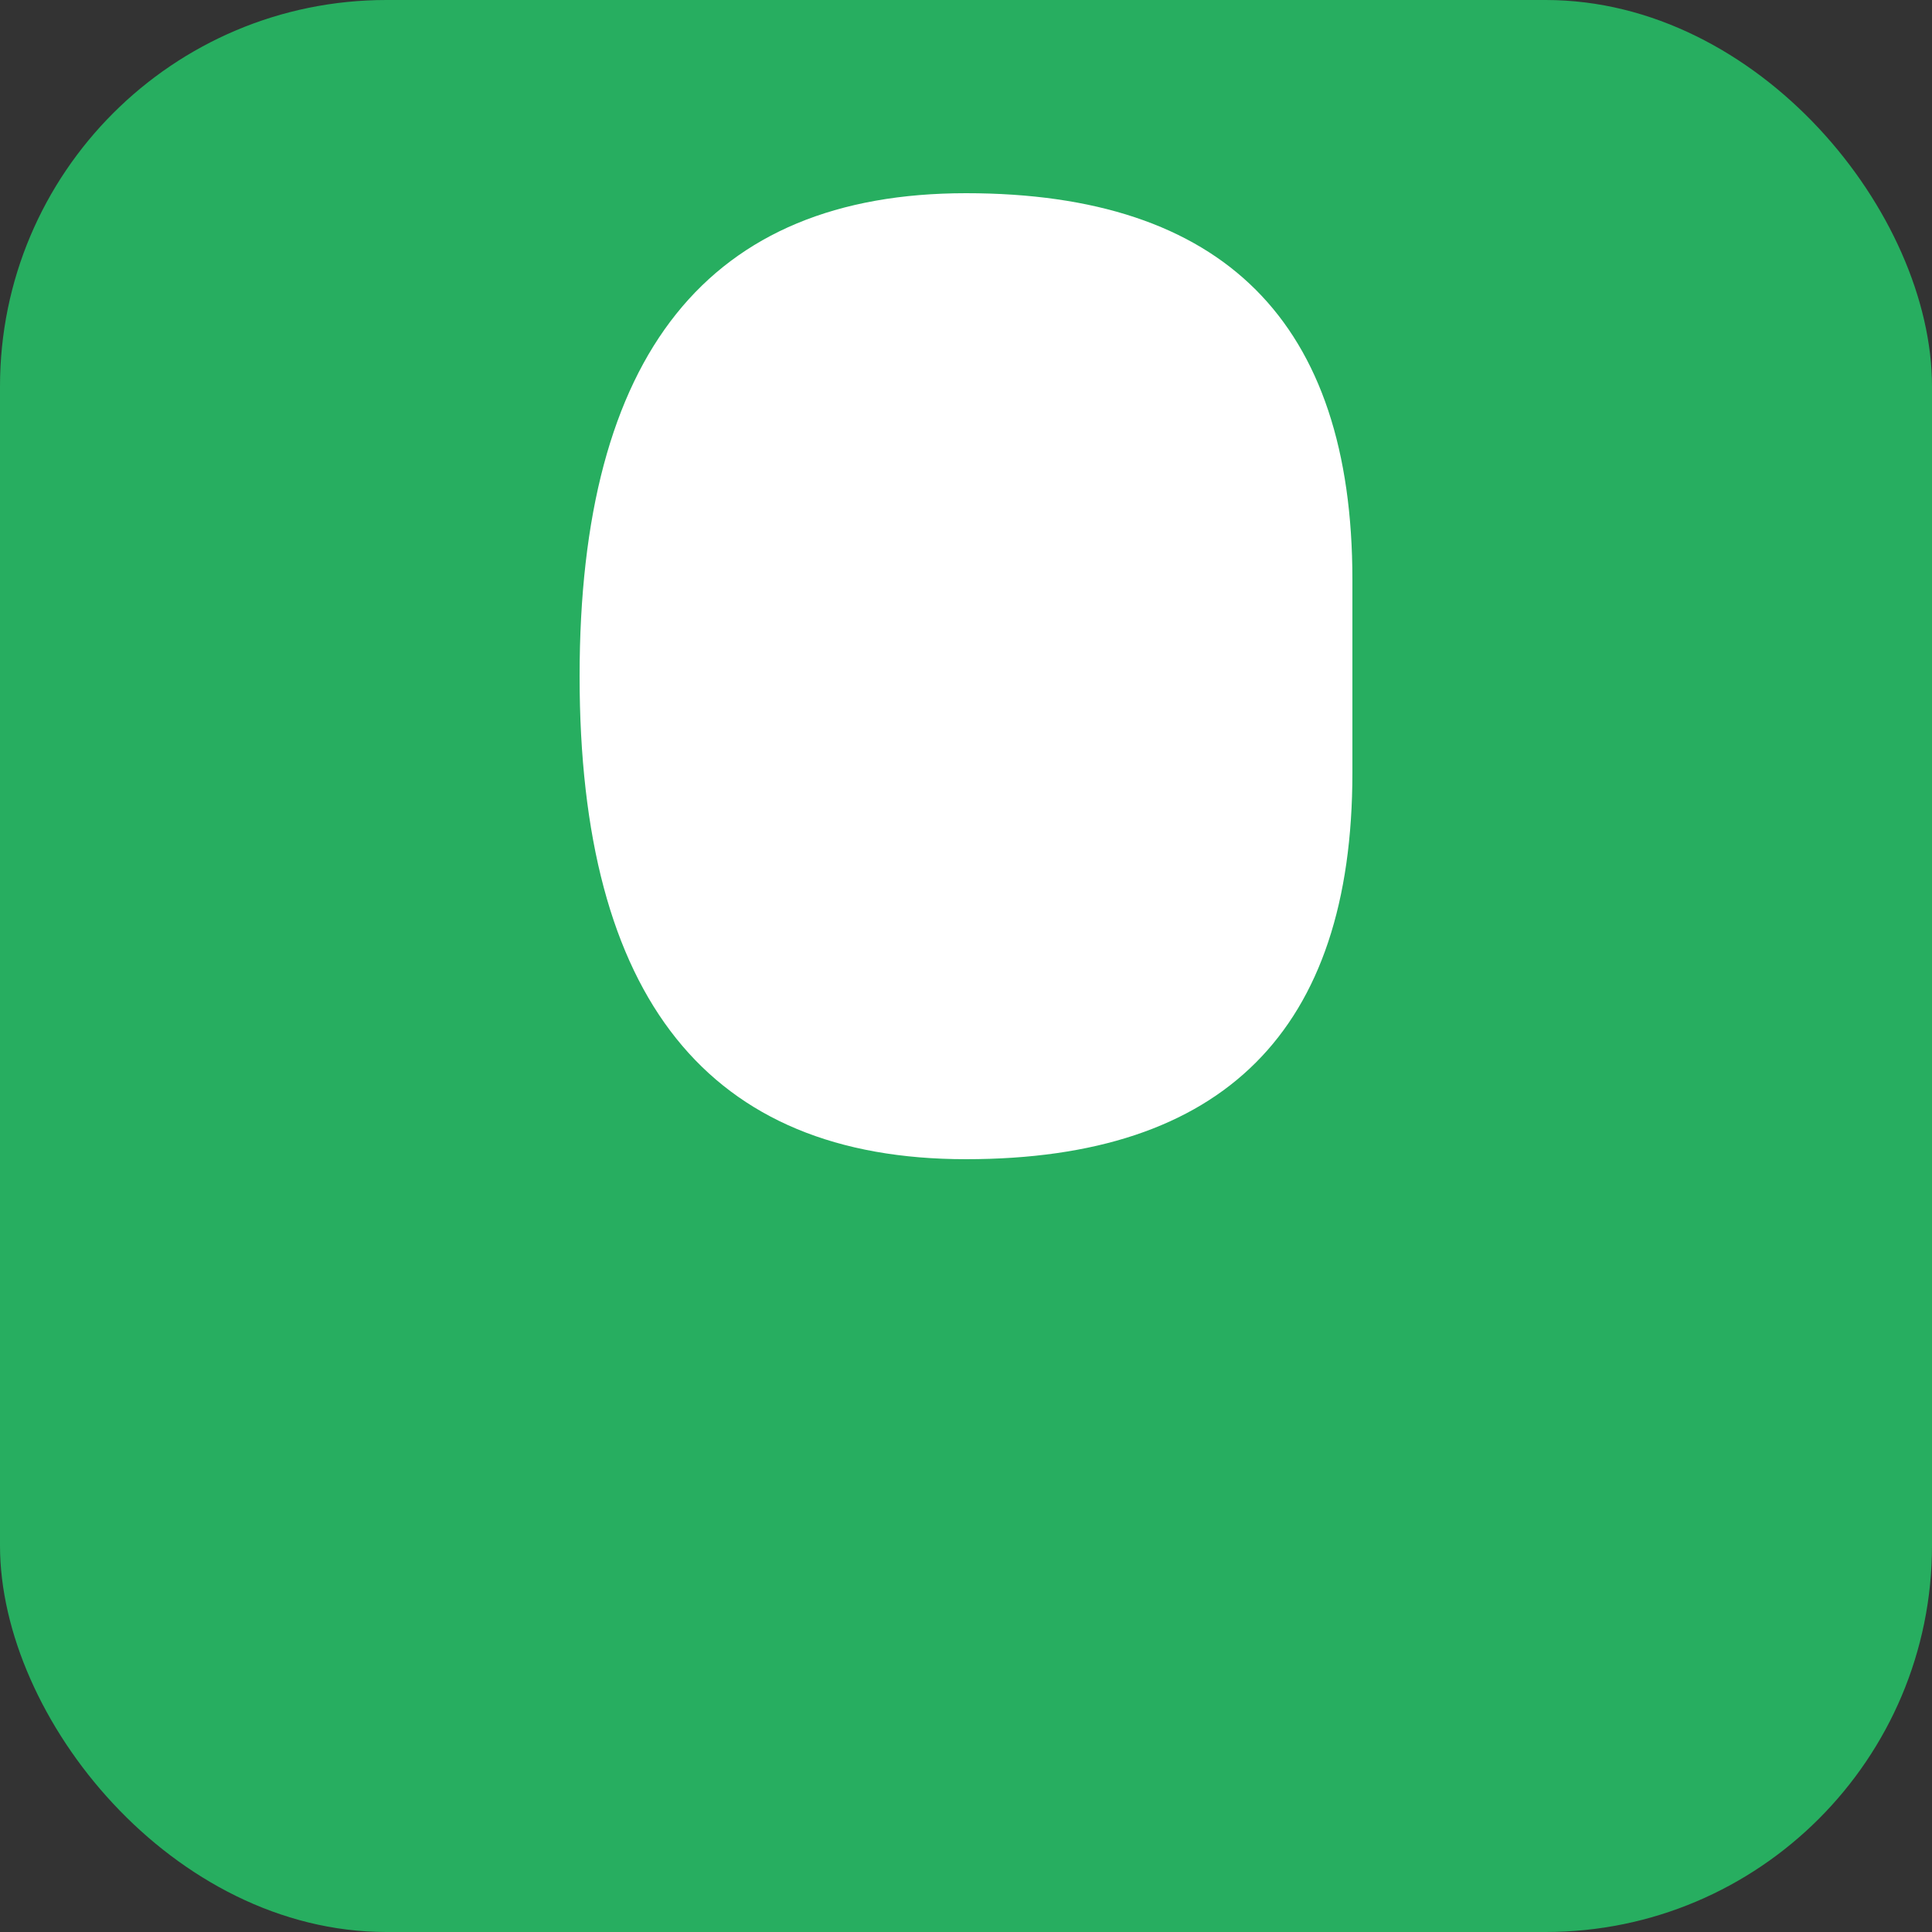 <svg width="100" height="100" viewBox="0 0 100 100" fill="none" xmlns="http://www.w3.org/2000/svg">
  <rect x="0" y="0" width="100" height="100" fill="#333333" stroke="none"/>
  <g clip-path="url(#clip0)">
    <rect width="100" height="100" rx="20" fill="#27AE60"/>
    <path d="M70 30 Q70 10 50 10 Q30 10 30 35 Q30 60 50 60 Q70 60 70 40" fill="white"/>
  </g>
  <defs>
    <clipPath id="clip0">
      <rect width="100" height="100" rx="20" fill="white"/>
    </clipPath>
  </defs>
</svg>



